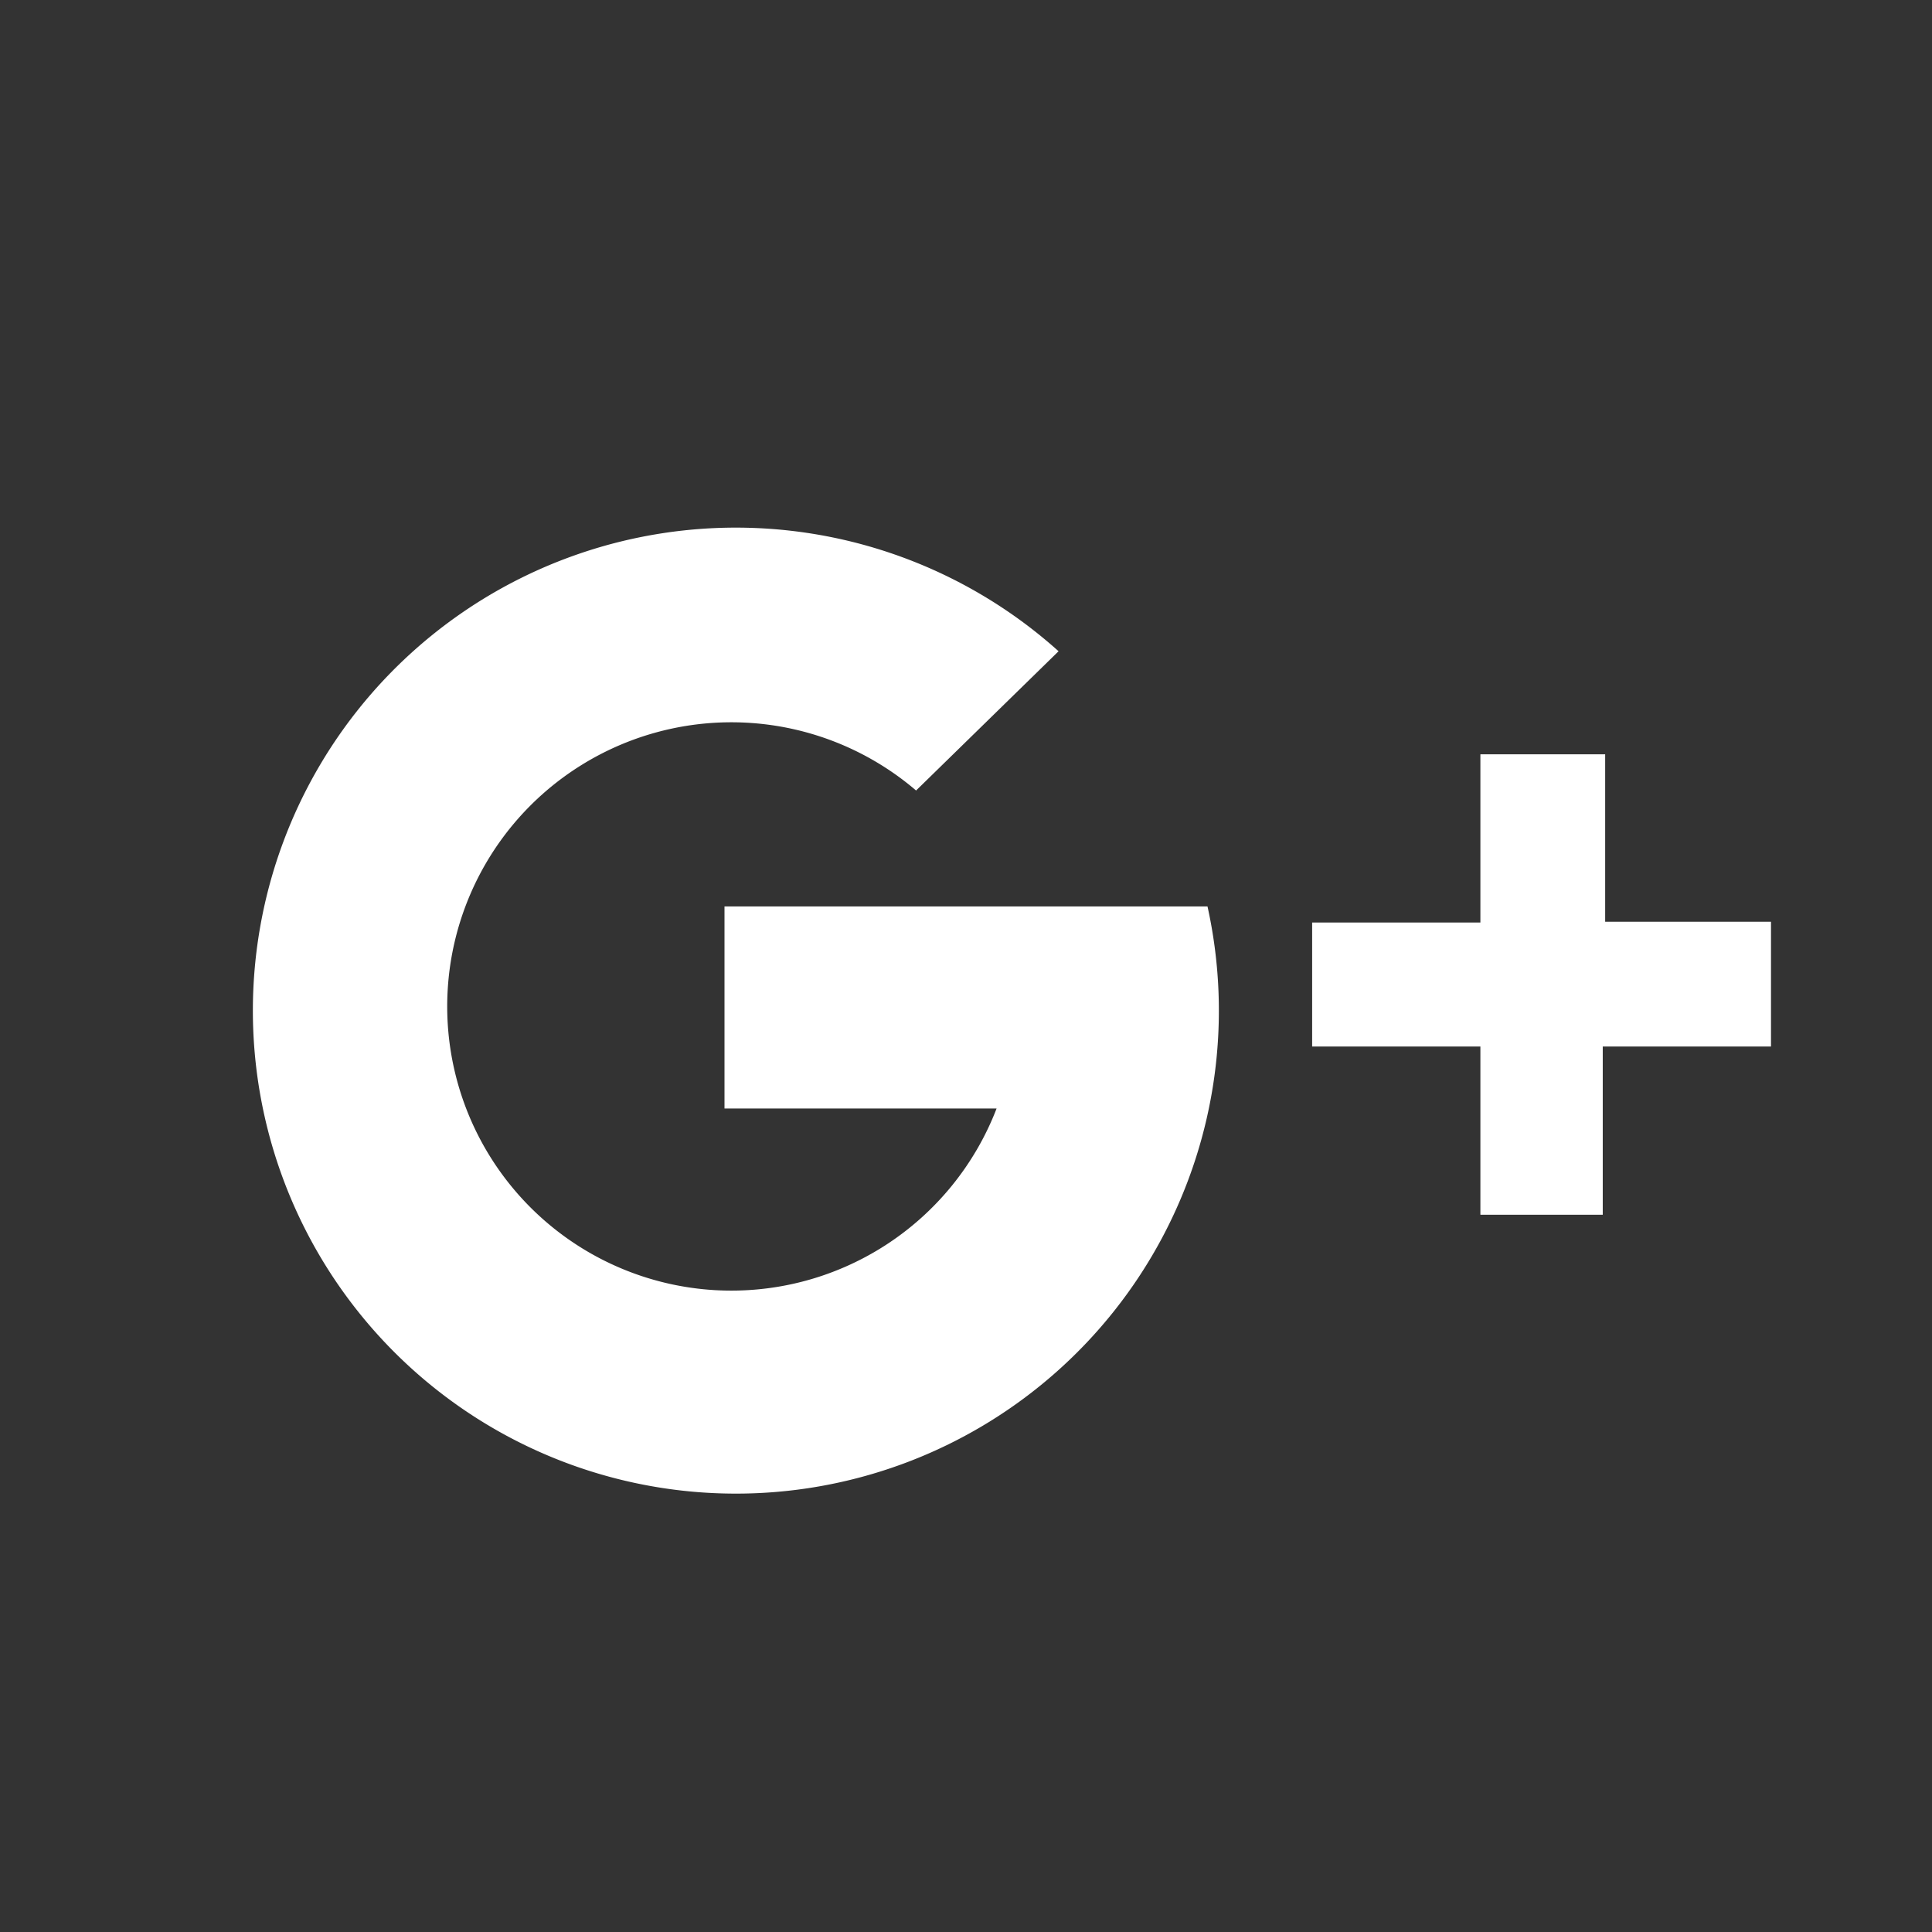 <svg id="Layer_1" data-name="Layer 1" xmlns="http://www.w3.org/2000/svg" viewBox="0 0 24 24"><rect x="0" y="0" width="24" height="24" fill="#333333" stroke="none"/><defs><style>.cls-1{fill:#fff;fill-rule:evenodd;}</style></defs><title>Social_icons_flat</title><path class="cls-1" d="M14.94,11.26H9v2.51h3.38a3.53,3.53,0,1,1-1-3.95l1.77-1.73A6,6,0,1,0,15,11.26h0Zm5,0.19V9.37H18.39v2.09H16.3V13h2.09v2.09h1.52V13H22V11.45H19.91Z"/></svg>